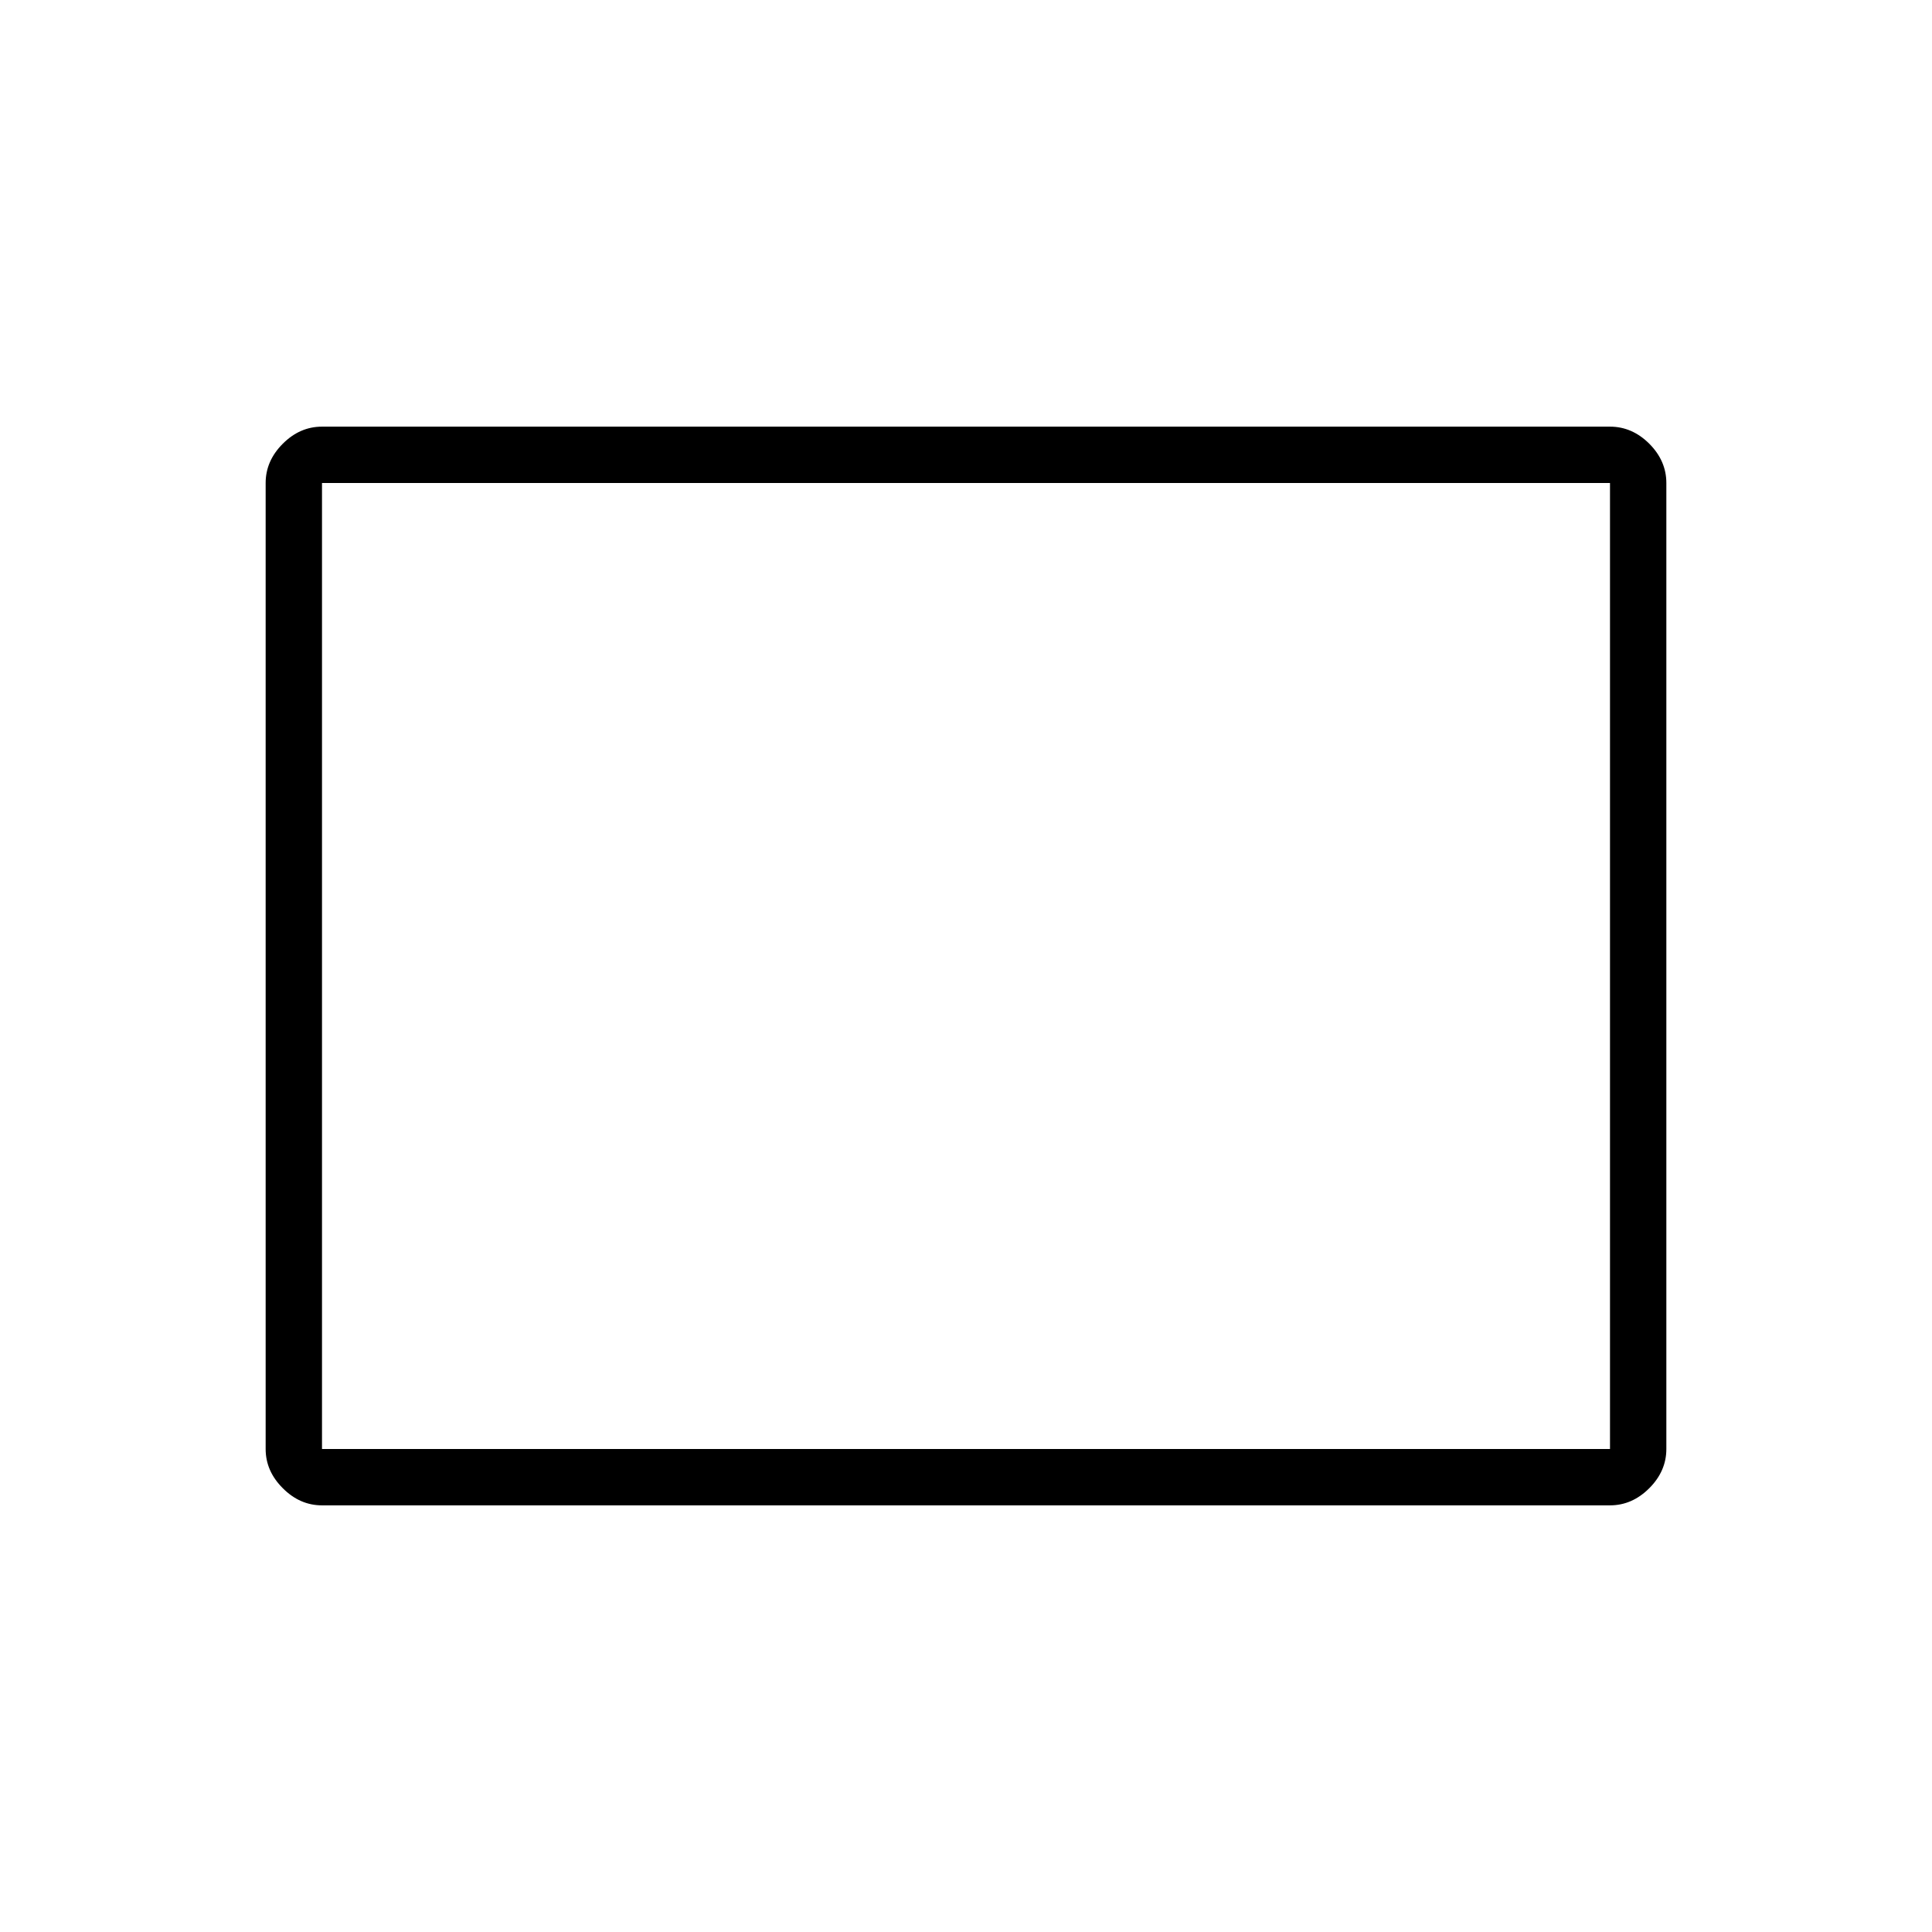 <svg xmlns="http://www.w3.org/2000/svg" height="24" width="24"><path d="M4 18.7q-.275 0-.487-.213Q3.3 18.275 3.3 18V6q0-.275.213-.488Q3.725 5.3 4 5.3h16q.275 0 .488.212.212.213.212.488v12q0 .275-.212.487-.213.213-.488.213Zm0-.7h16V6H4Zm0 0V6v12Z"/></svg>